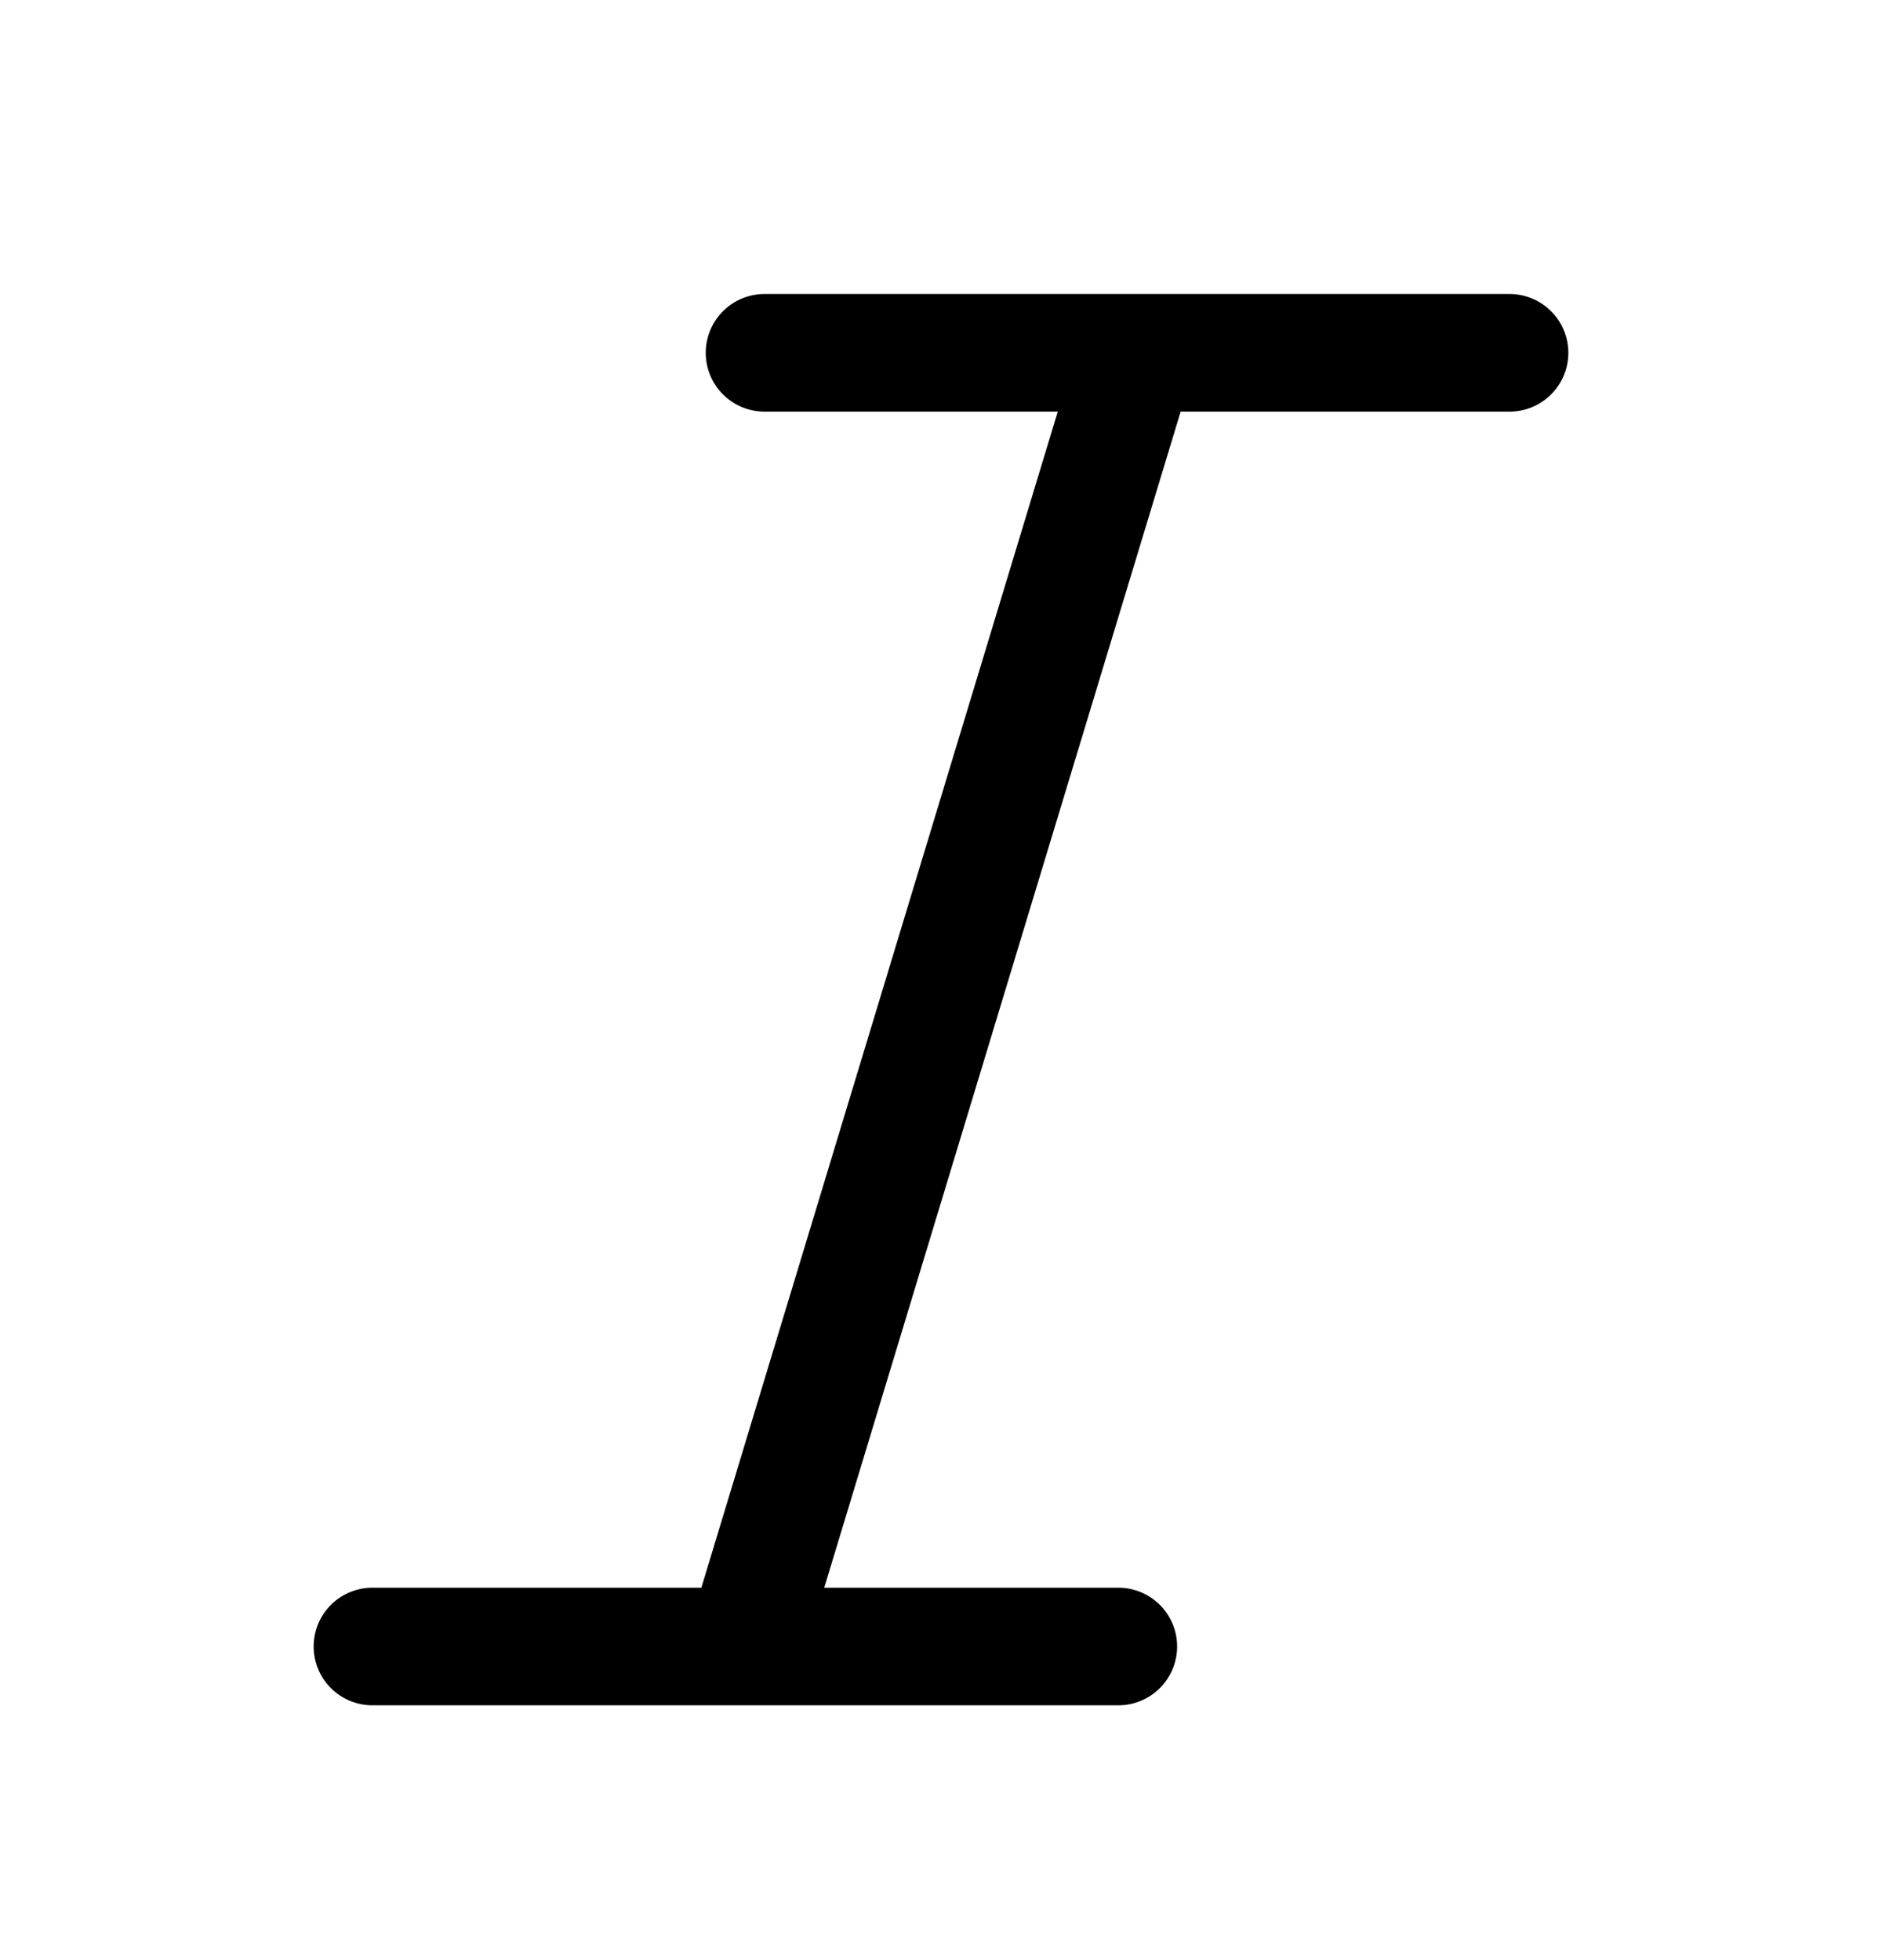 <svg xmlns="http://www.w3.org/2000/svg" width="24" height="25" fill="none" viewBox="0 0 24 25">
  <path fill="currentColor" fill-rule="evenodd" d="M9 4.5a.75.75 0 0 1 .75-.75h9.5a.75.75 0 0 1 0 1.5h-4.194l-4.545 15h3.75a.75.75 0 0 1 0 1.5H4.75a.75.75 0 0 1 0-1.5h4.194l4.545-15H9.75A.75.75 0 0 1 9 4.5Z" clip-rule="evenodd"/>
</svg>
